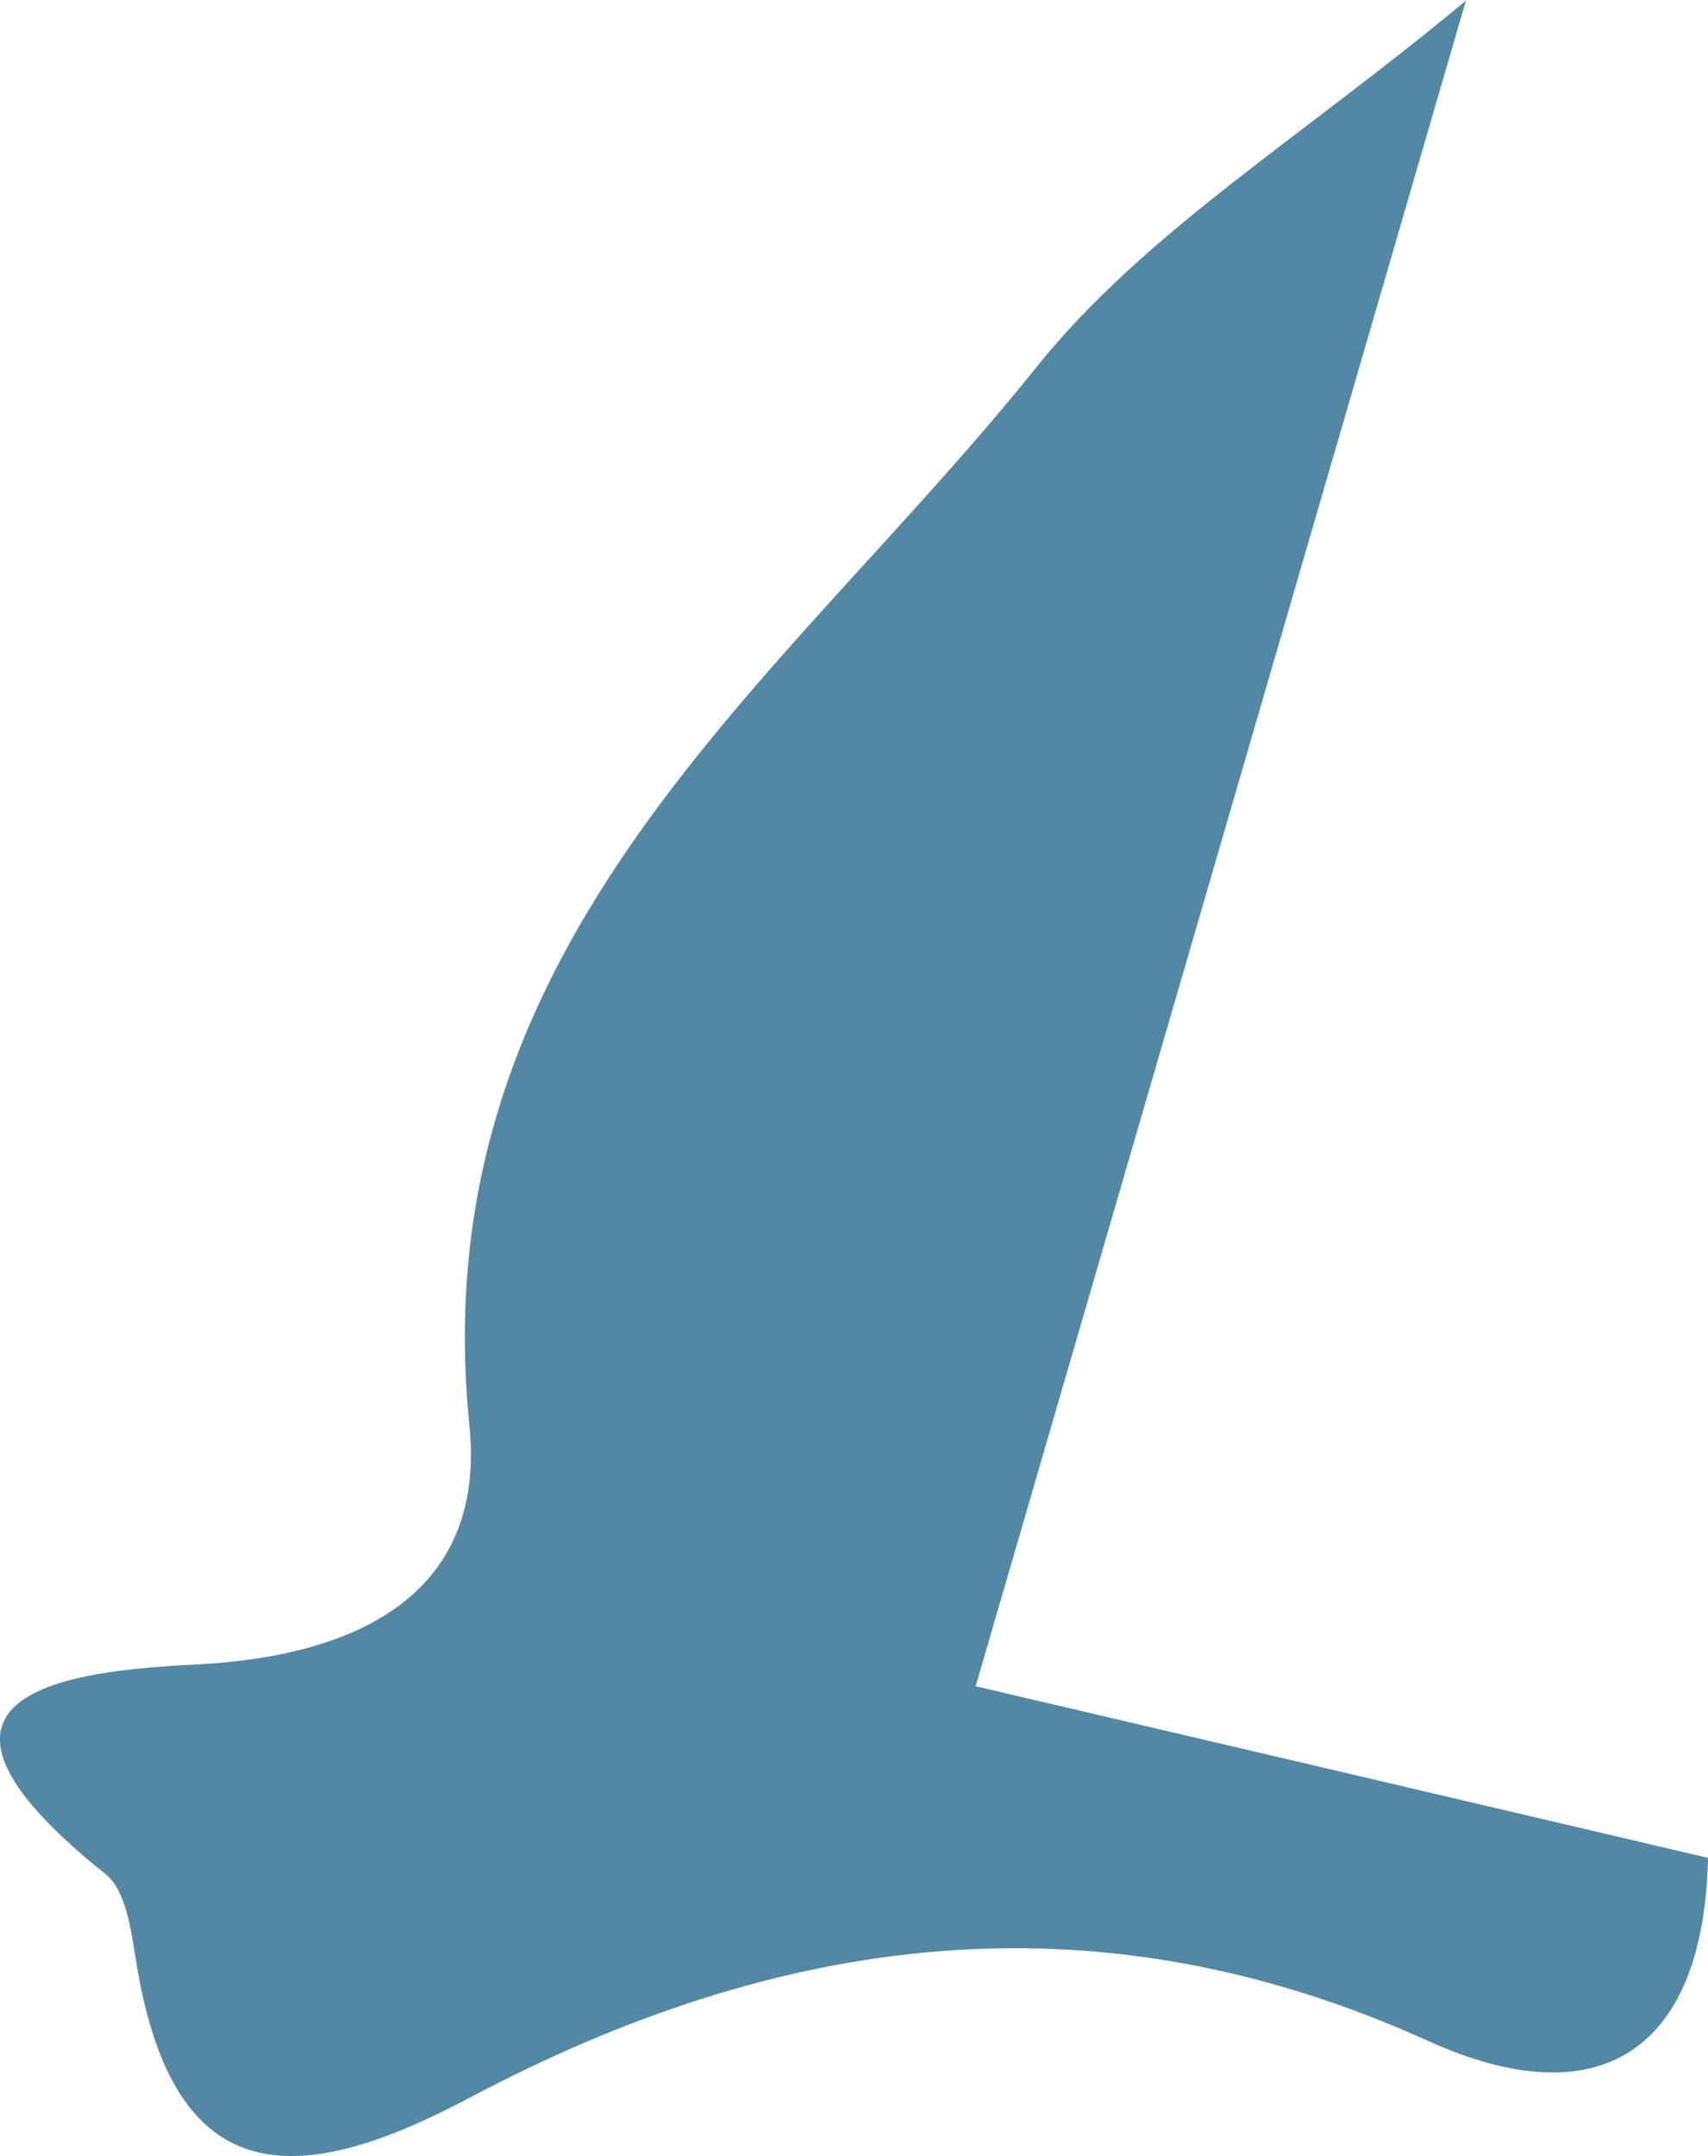 <?xml version="1.0" encoding="UTF-8"?><svg id="Layer_2" xmlns="http://www.w3.org/2000/svg" viewBox="0 0 72.3 91.22"><defs><style>.cls-1{fill:#5388a4;}</style></defs><g id="Layer_1-2"><path class="cls-1" d="M62.06,0c-7.19,24.72-13.78,47.36-20.76,71.34,12.01,2.81,21.24,4.97,31,7.26-.17,8.06-4.49,11.08-11.86,7.74-14.14-6.4-27.52-4.51-40.6,2.43-7.29,3.86-12.47,3.96-14.06-5.68-.22-1.33-.42-3.09-1.31-3.8-9.66-7.72-1.45-8.61,3.83-8.87,7.09-.36,12.28-3.15,11.57-10.12-2.09-20.58,13.32-31.43,23.99-44.75C48.45,9.82,55.16,5.78,62.07,.01h0Z"/></g></svg>